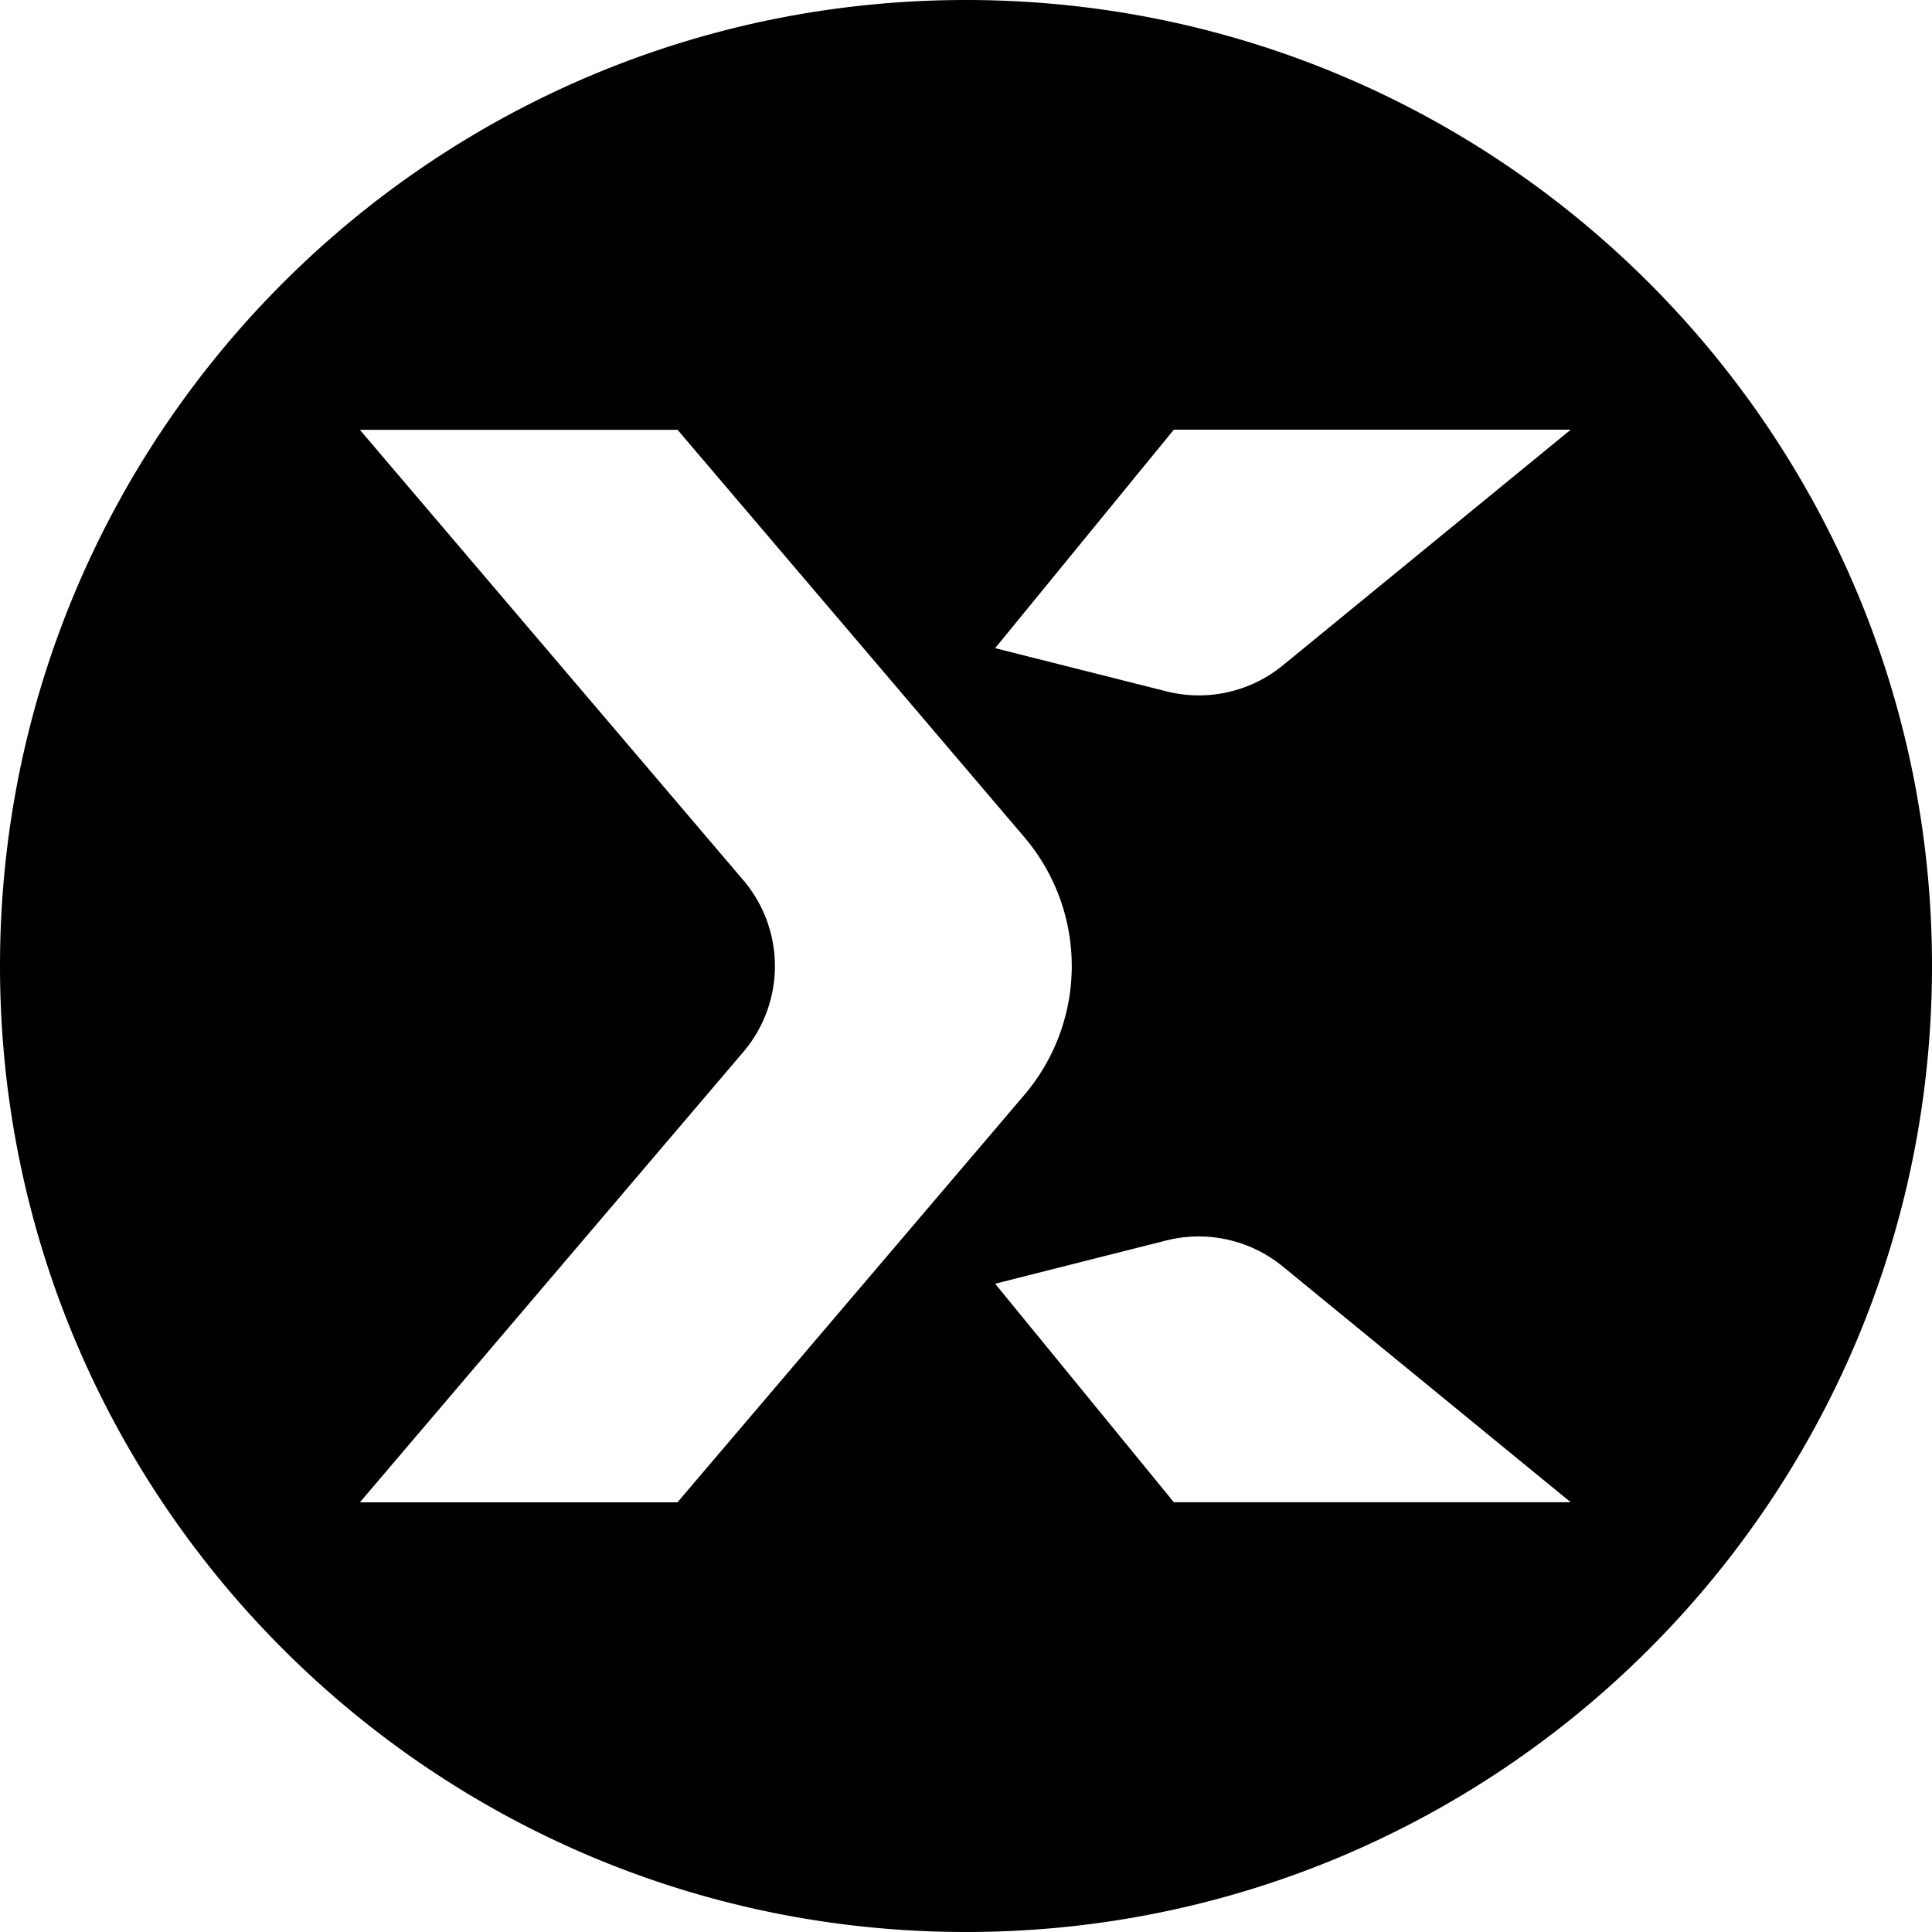 <svg xmlns="http://www.w3.org/2000/svg" viewBox="0 0 1000 1000"><path d="M500,0C223.854,0,0,223.854,0,500s223.854,500,500,500,500-223.854,500-500C1000,223.833,776.146,0,500,0ZM350.646,777.6H186.271L384.75,544.479a68.582,68.582,0,0,0,0-88.875L186.271,222.479H350.646V222.4L530.229,433.354a102.916,102.916,0,0,1,0,133.333Zm256.917-.062-92.48-113.084,88.688-22.416A68.708,68.708,0,0,1,663.9,655.479L812.979,777.542Zm56.354-433.084a68.562,68.562,0,0,1-60.125,13.4l-88.709-22.375,92.5-113.083H813.021Z"/></svg>